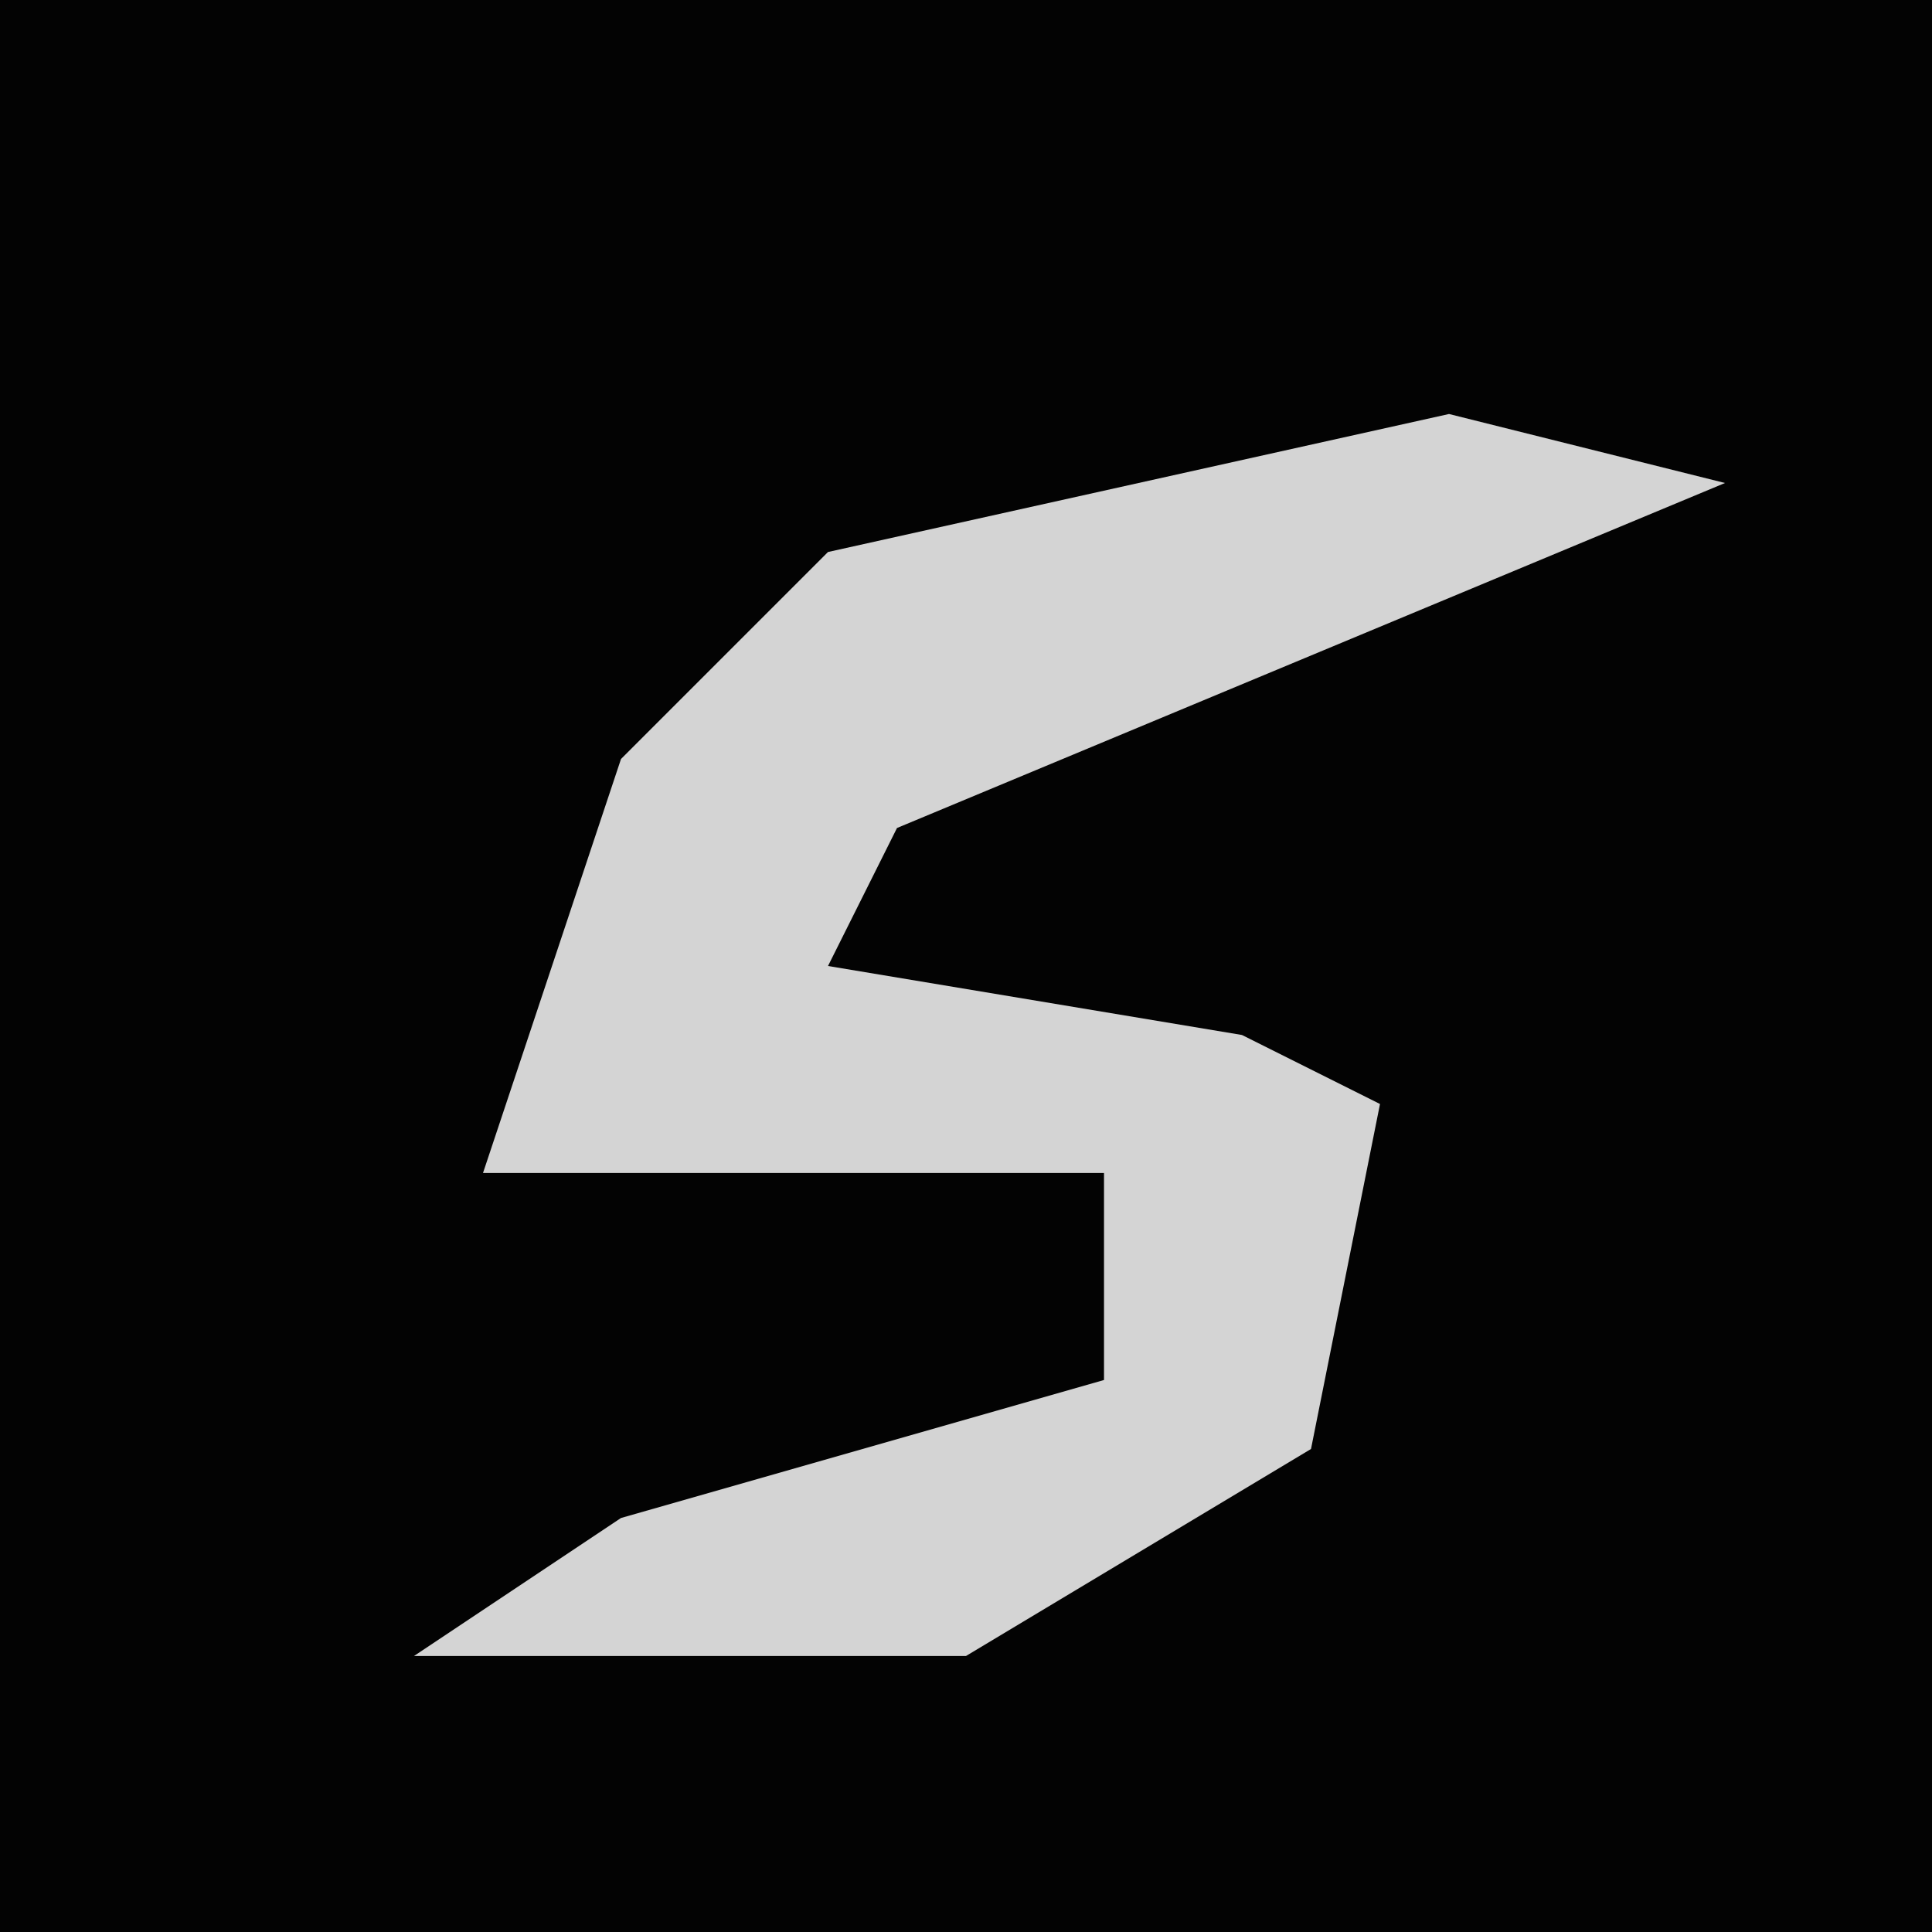 <?xml version="1.0" encoding="UTF-8"?>
<svg version="1.1" xmlns="http://www.w3.org/2000/svg" width="28" height="28">
<path d="M0,0 L28,0 L28,28 L0,28 Z " fill="#030303" transform="translate(0,0)"/>
<path d="M0,0 L4,1 L-8,6 L-9,8 L-3,9 L-1,10 L-2,15 L-7,18 L-15,18 L-12,16 L-5,14 L-5,11 L-14,11 L-12,5 L-9,2 Z " fill="#D4D4D4" transform="translate(21,6)"/>
</svg>
